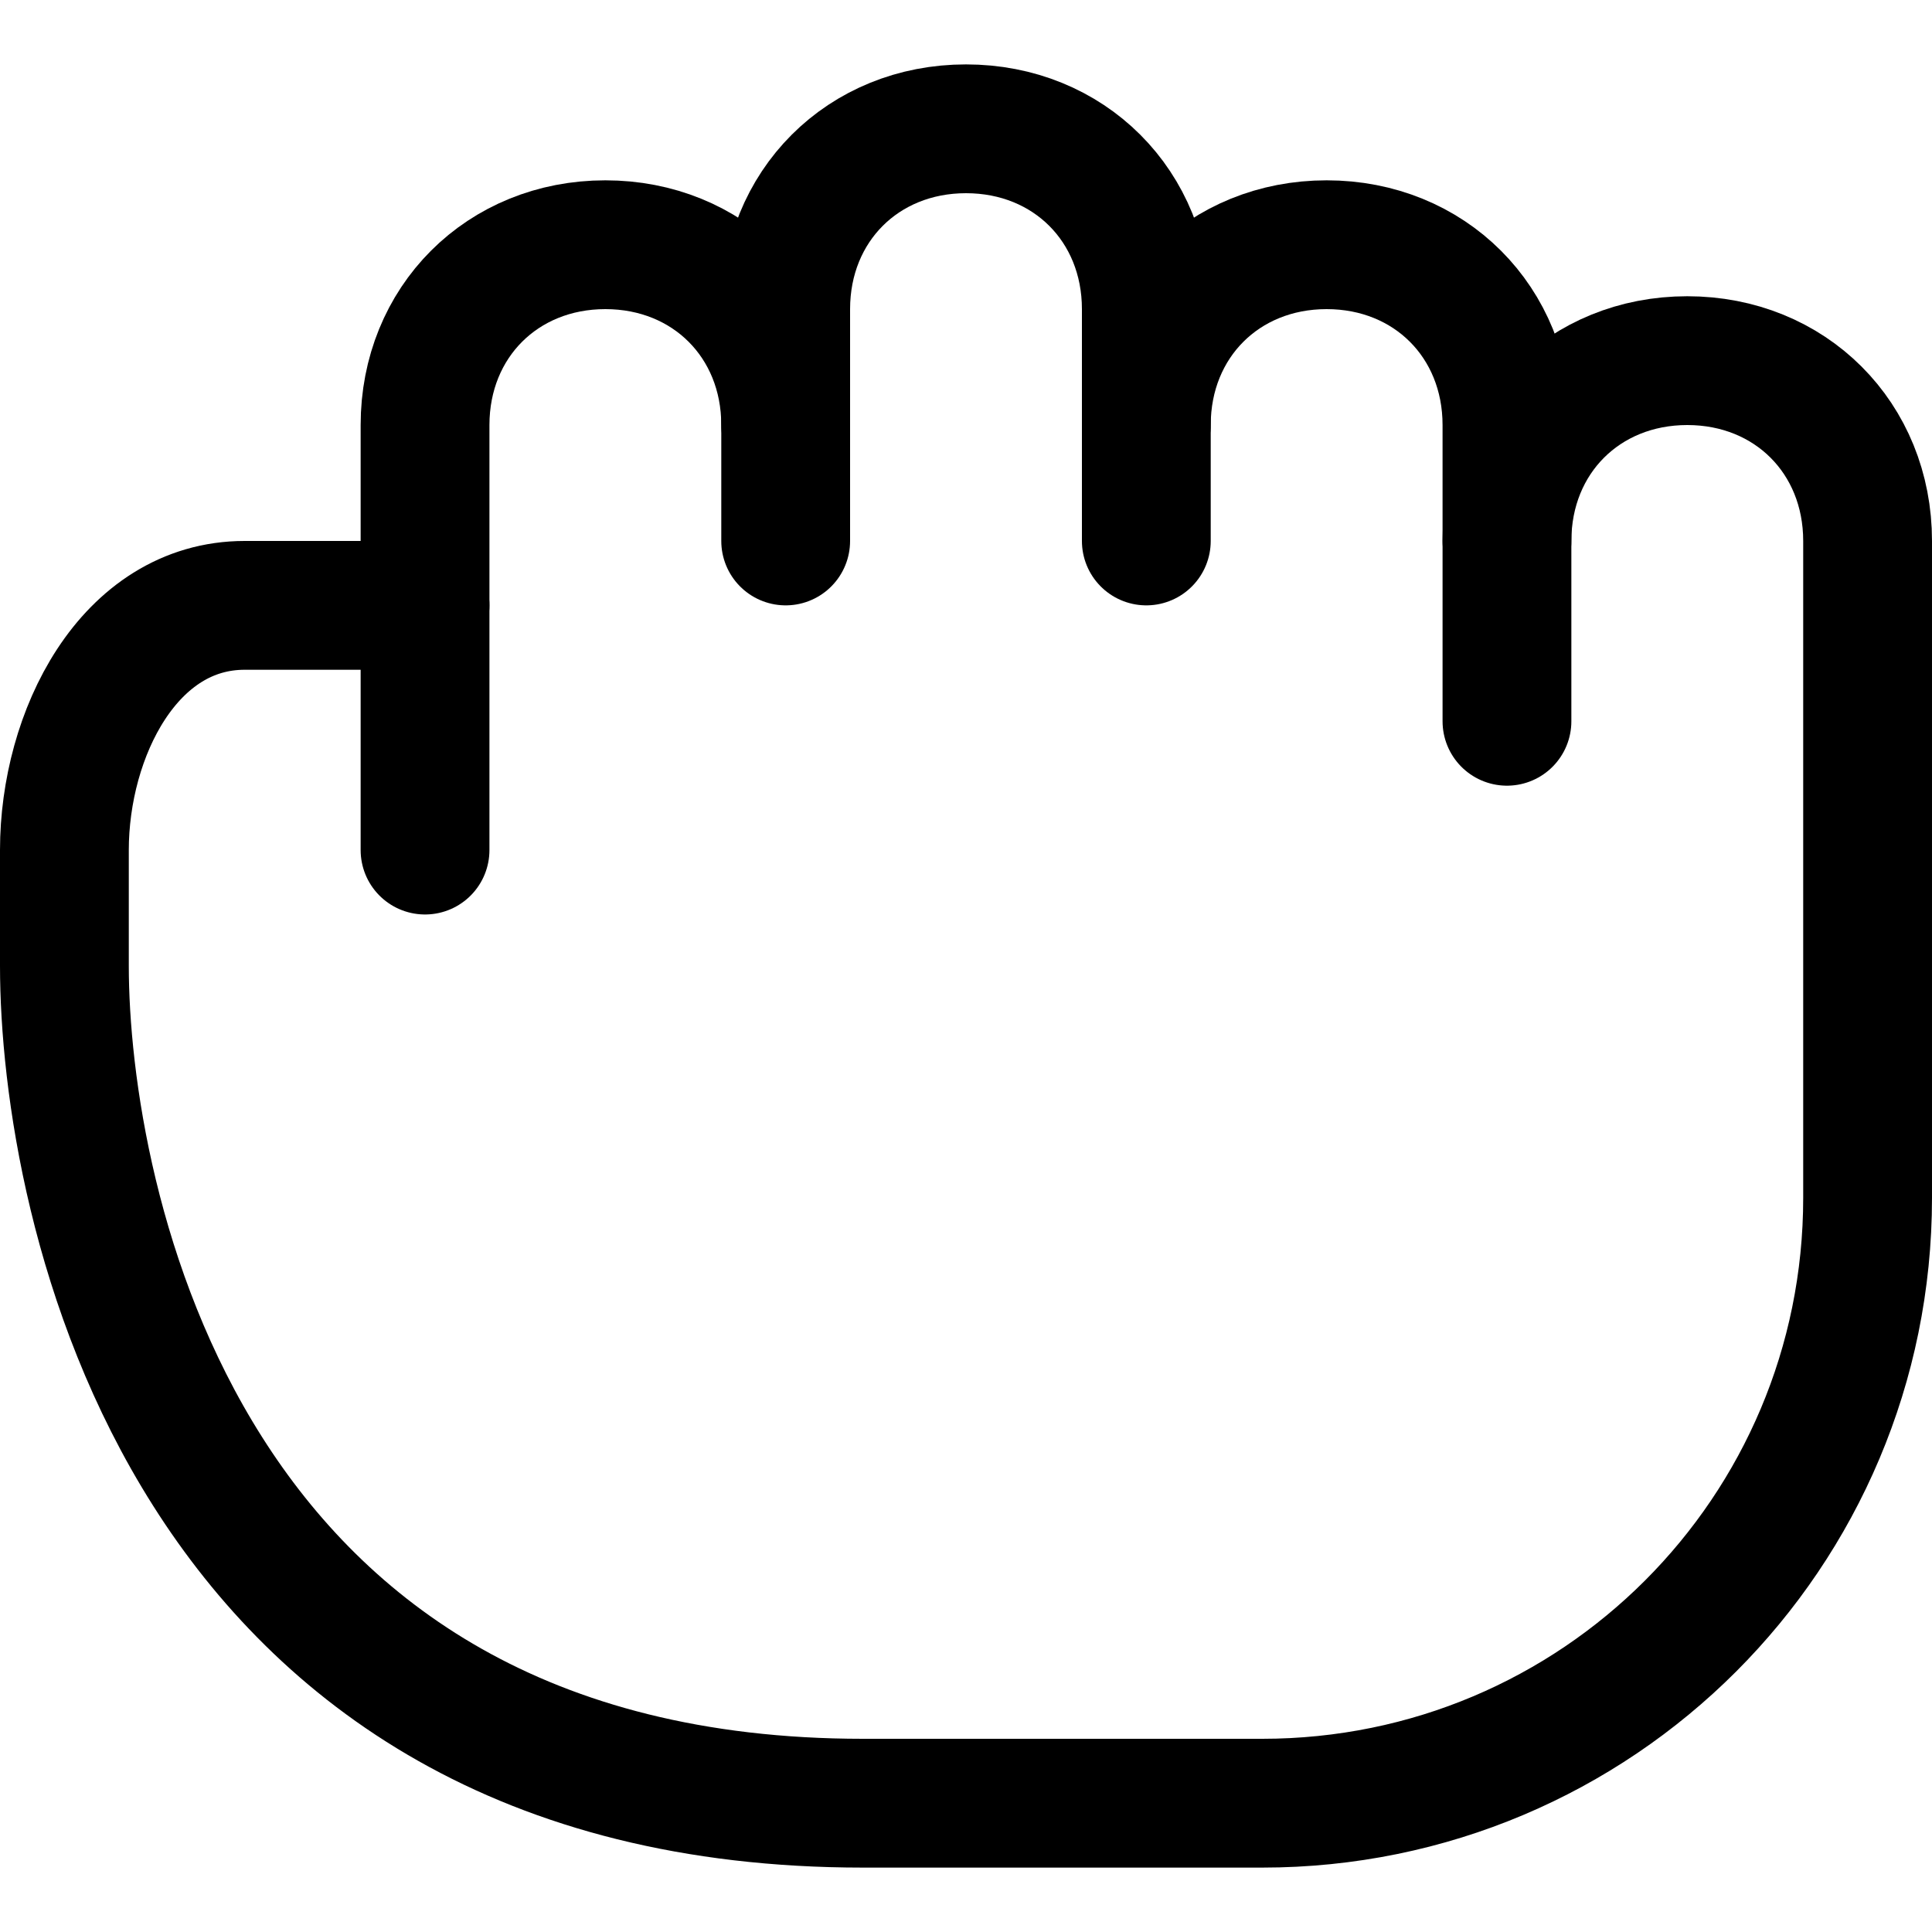 <?xml version="1.0" encoding="utf-8"?>
<!-- Generator: Adobe Illustrator 24.0.0, SVG Export Plug-In . SVG Version: 6.00 Build 0)  -->
<svg version="1.1" id="Laag_1" xmlns="http://www.w3.org/2000/svg" xmlns:xlink="http://www.w3.org/1999/xlink" x="0px" y="0px"
	 viewBox="0 0 15 15" style="enable-background:new 0 0 15 15;" xml:space="preserve">
<style type="text/css">
	.st0{fill:none;stroke:#000000;stroke-width:1;stroke-linecap:round;stroke-linejoin:round;}
</style>
<g>
	<path class="st0" d="M3.3,6.6V3.3c0-0.8,0.6-1.4,1.4-1.4s1.4,0.6,1.4,1.4v0.9"/>
	<path class="st0" d="M8.9,4.2V3.3c0-0.8,0.6-1.4,1.4-1.4s1.4,0.6,1.4,1.4v0.9"/>
	<path class="st0" d="M8.9,3.3V2.4l0,0C8.9,1.6,8.3,1,7.5,1S6.1,1.6,6.1,2.4l0,0v0.9"/>
	<path class="st0" d="M11.7,5.6V4.2c0-0.8,0.6-1.4,1.4-1.4c0.8,0,1.4,0.6,1.4,1.4v5.1c0,2.6-2.1,4.7-4.7,4.7H6.7
		c-5.3,0-6.2-4.7-6.2-6.5V6.6c0-0.9,0.5-1.9,1.4-1.9h1.4"/>
</g>
</svg>
